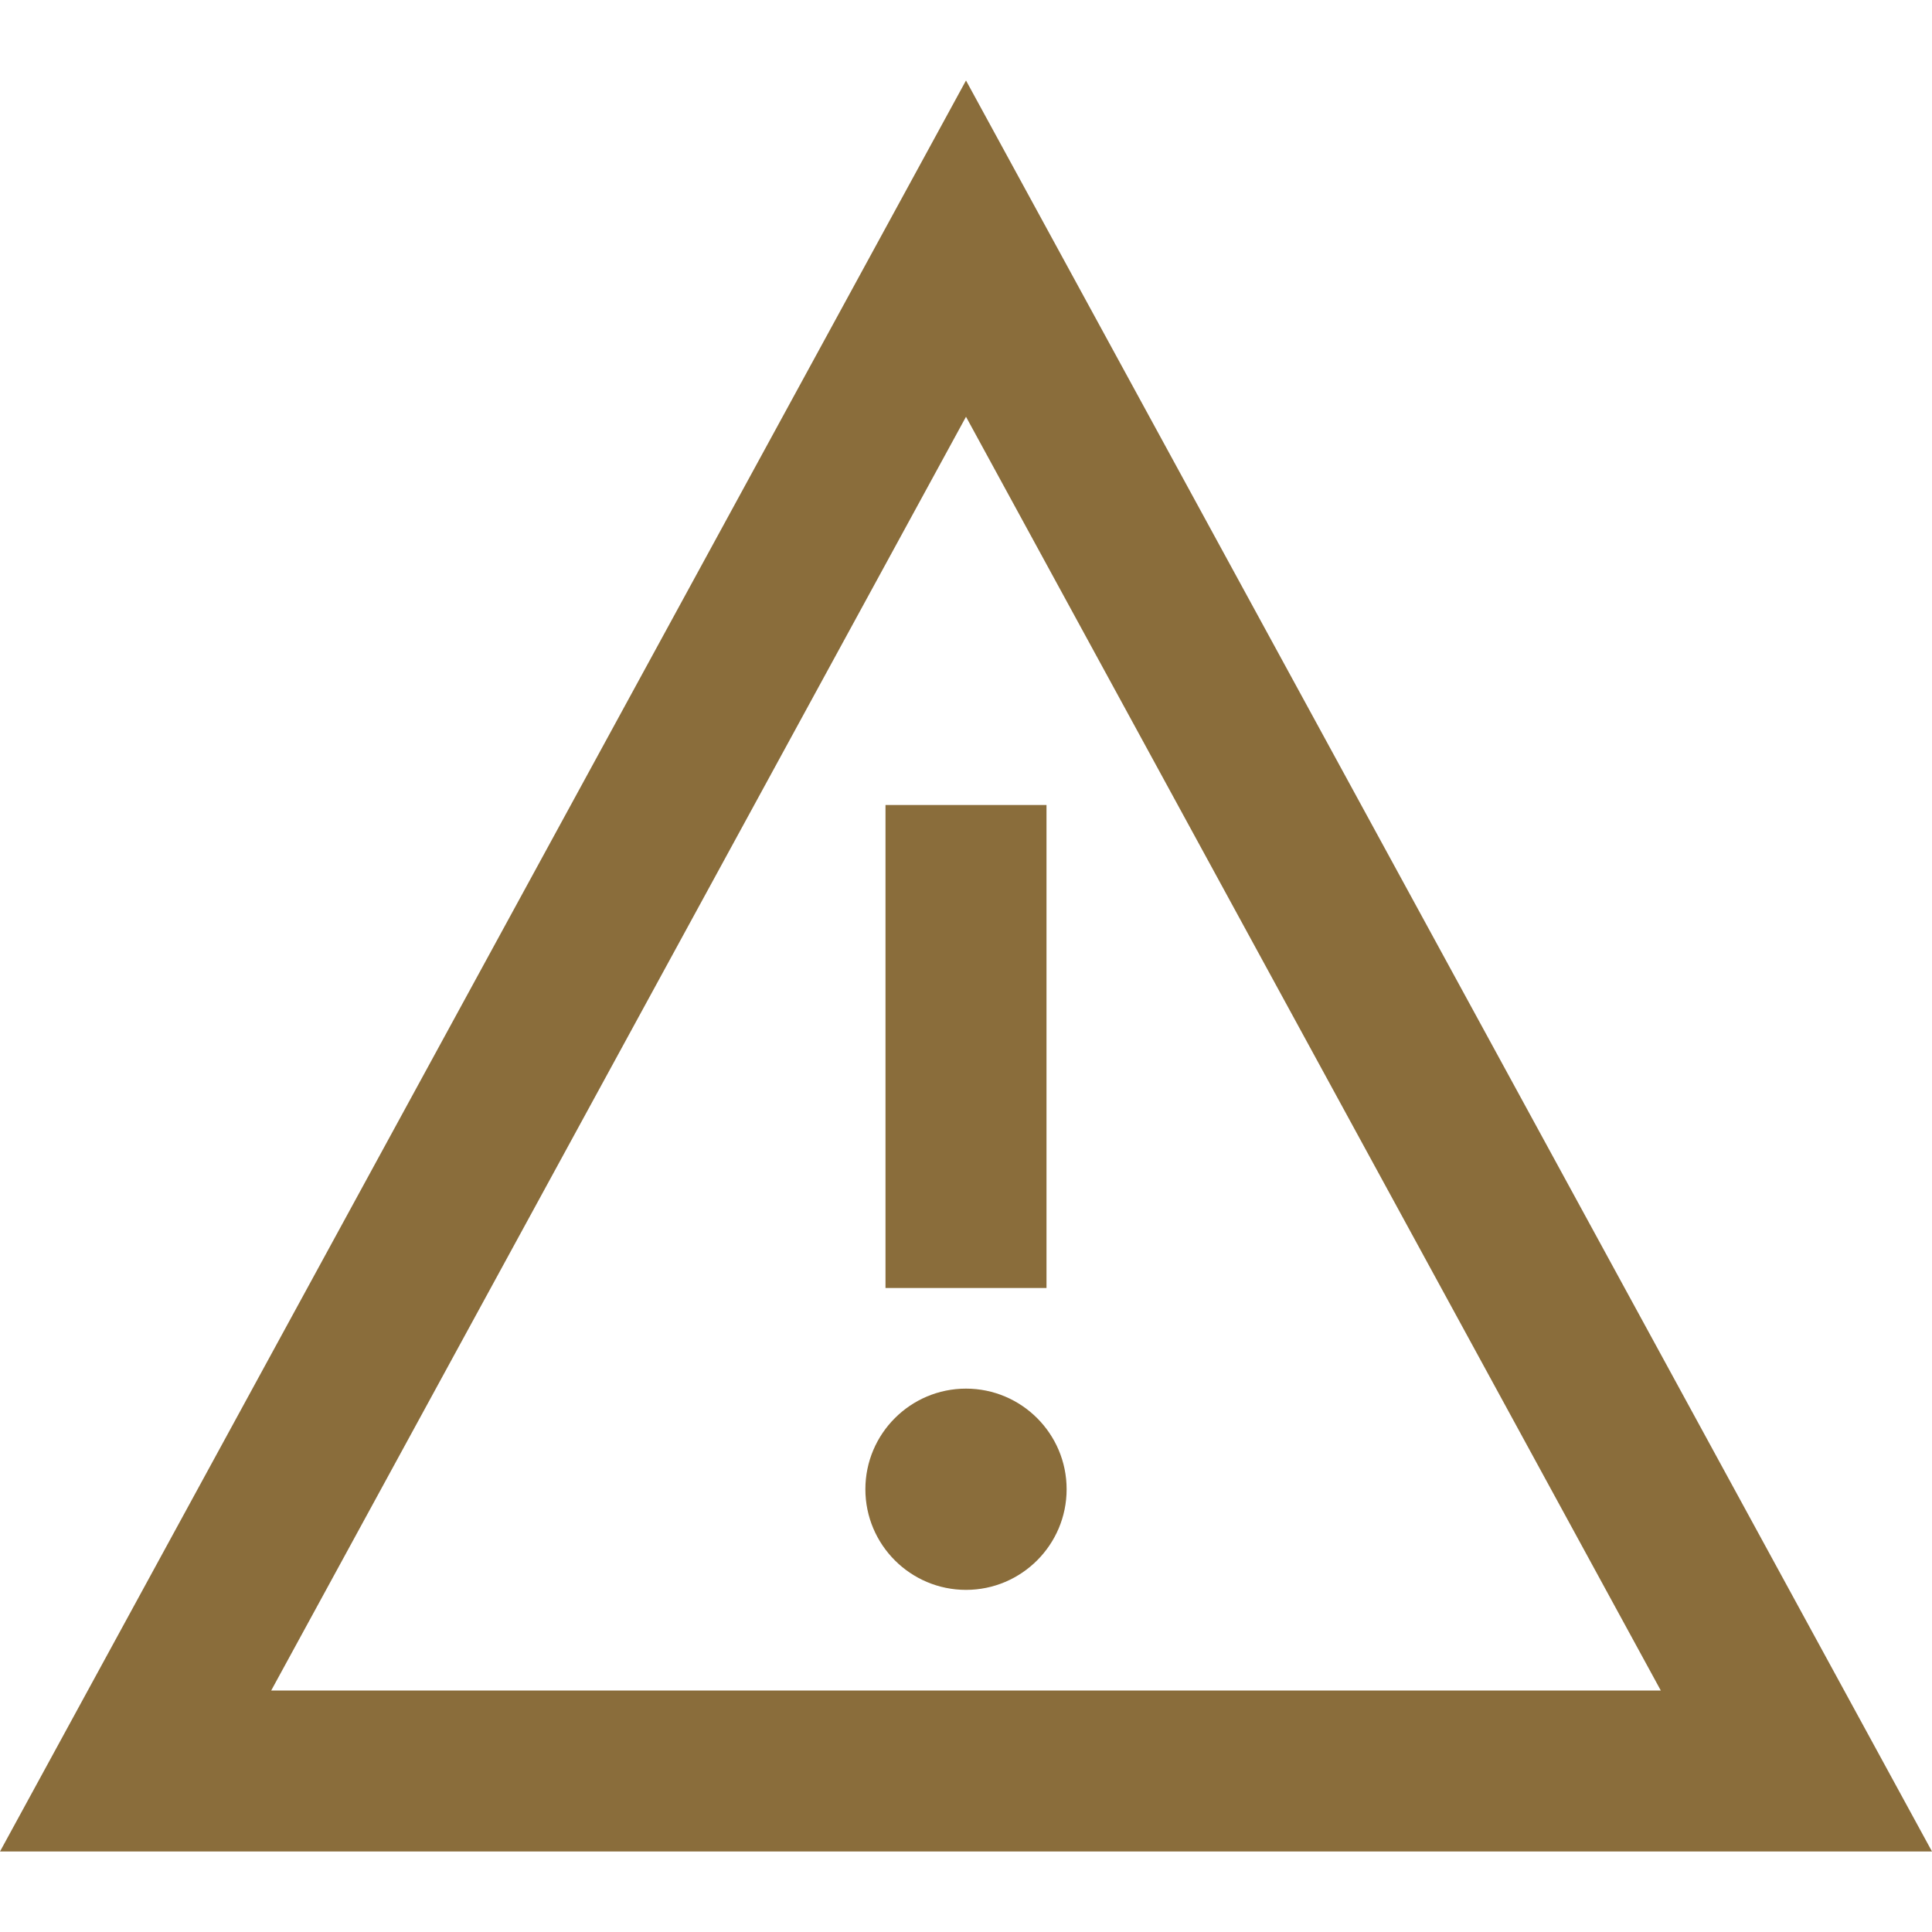 <svg xmlns="http://www.w3.org/2000/svg" width="24" height="24" fill="#8a6d3b" viewBox="0 0 24 24"><path d="M12 5.177l8.631 15.823h-17.262l8.631-15.823zm0-4.177l-12 22h24l-12-22zm-1 9h2v6h-2v-6zm1 9.75c-.689 0-1.25-.56-1.25-1.25s.561-1.25 1.25-1.25 1.25.56 1.25 1.25-.561 1.25-1.25 1.25z"/></svg>
